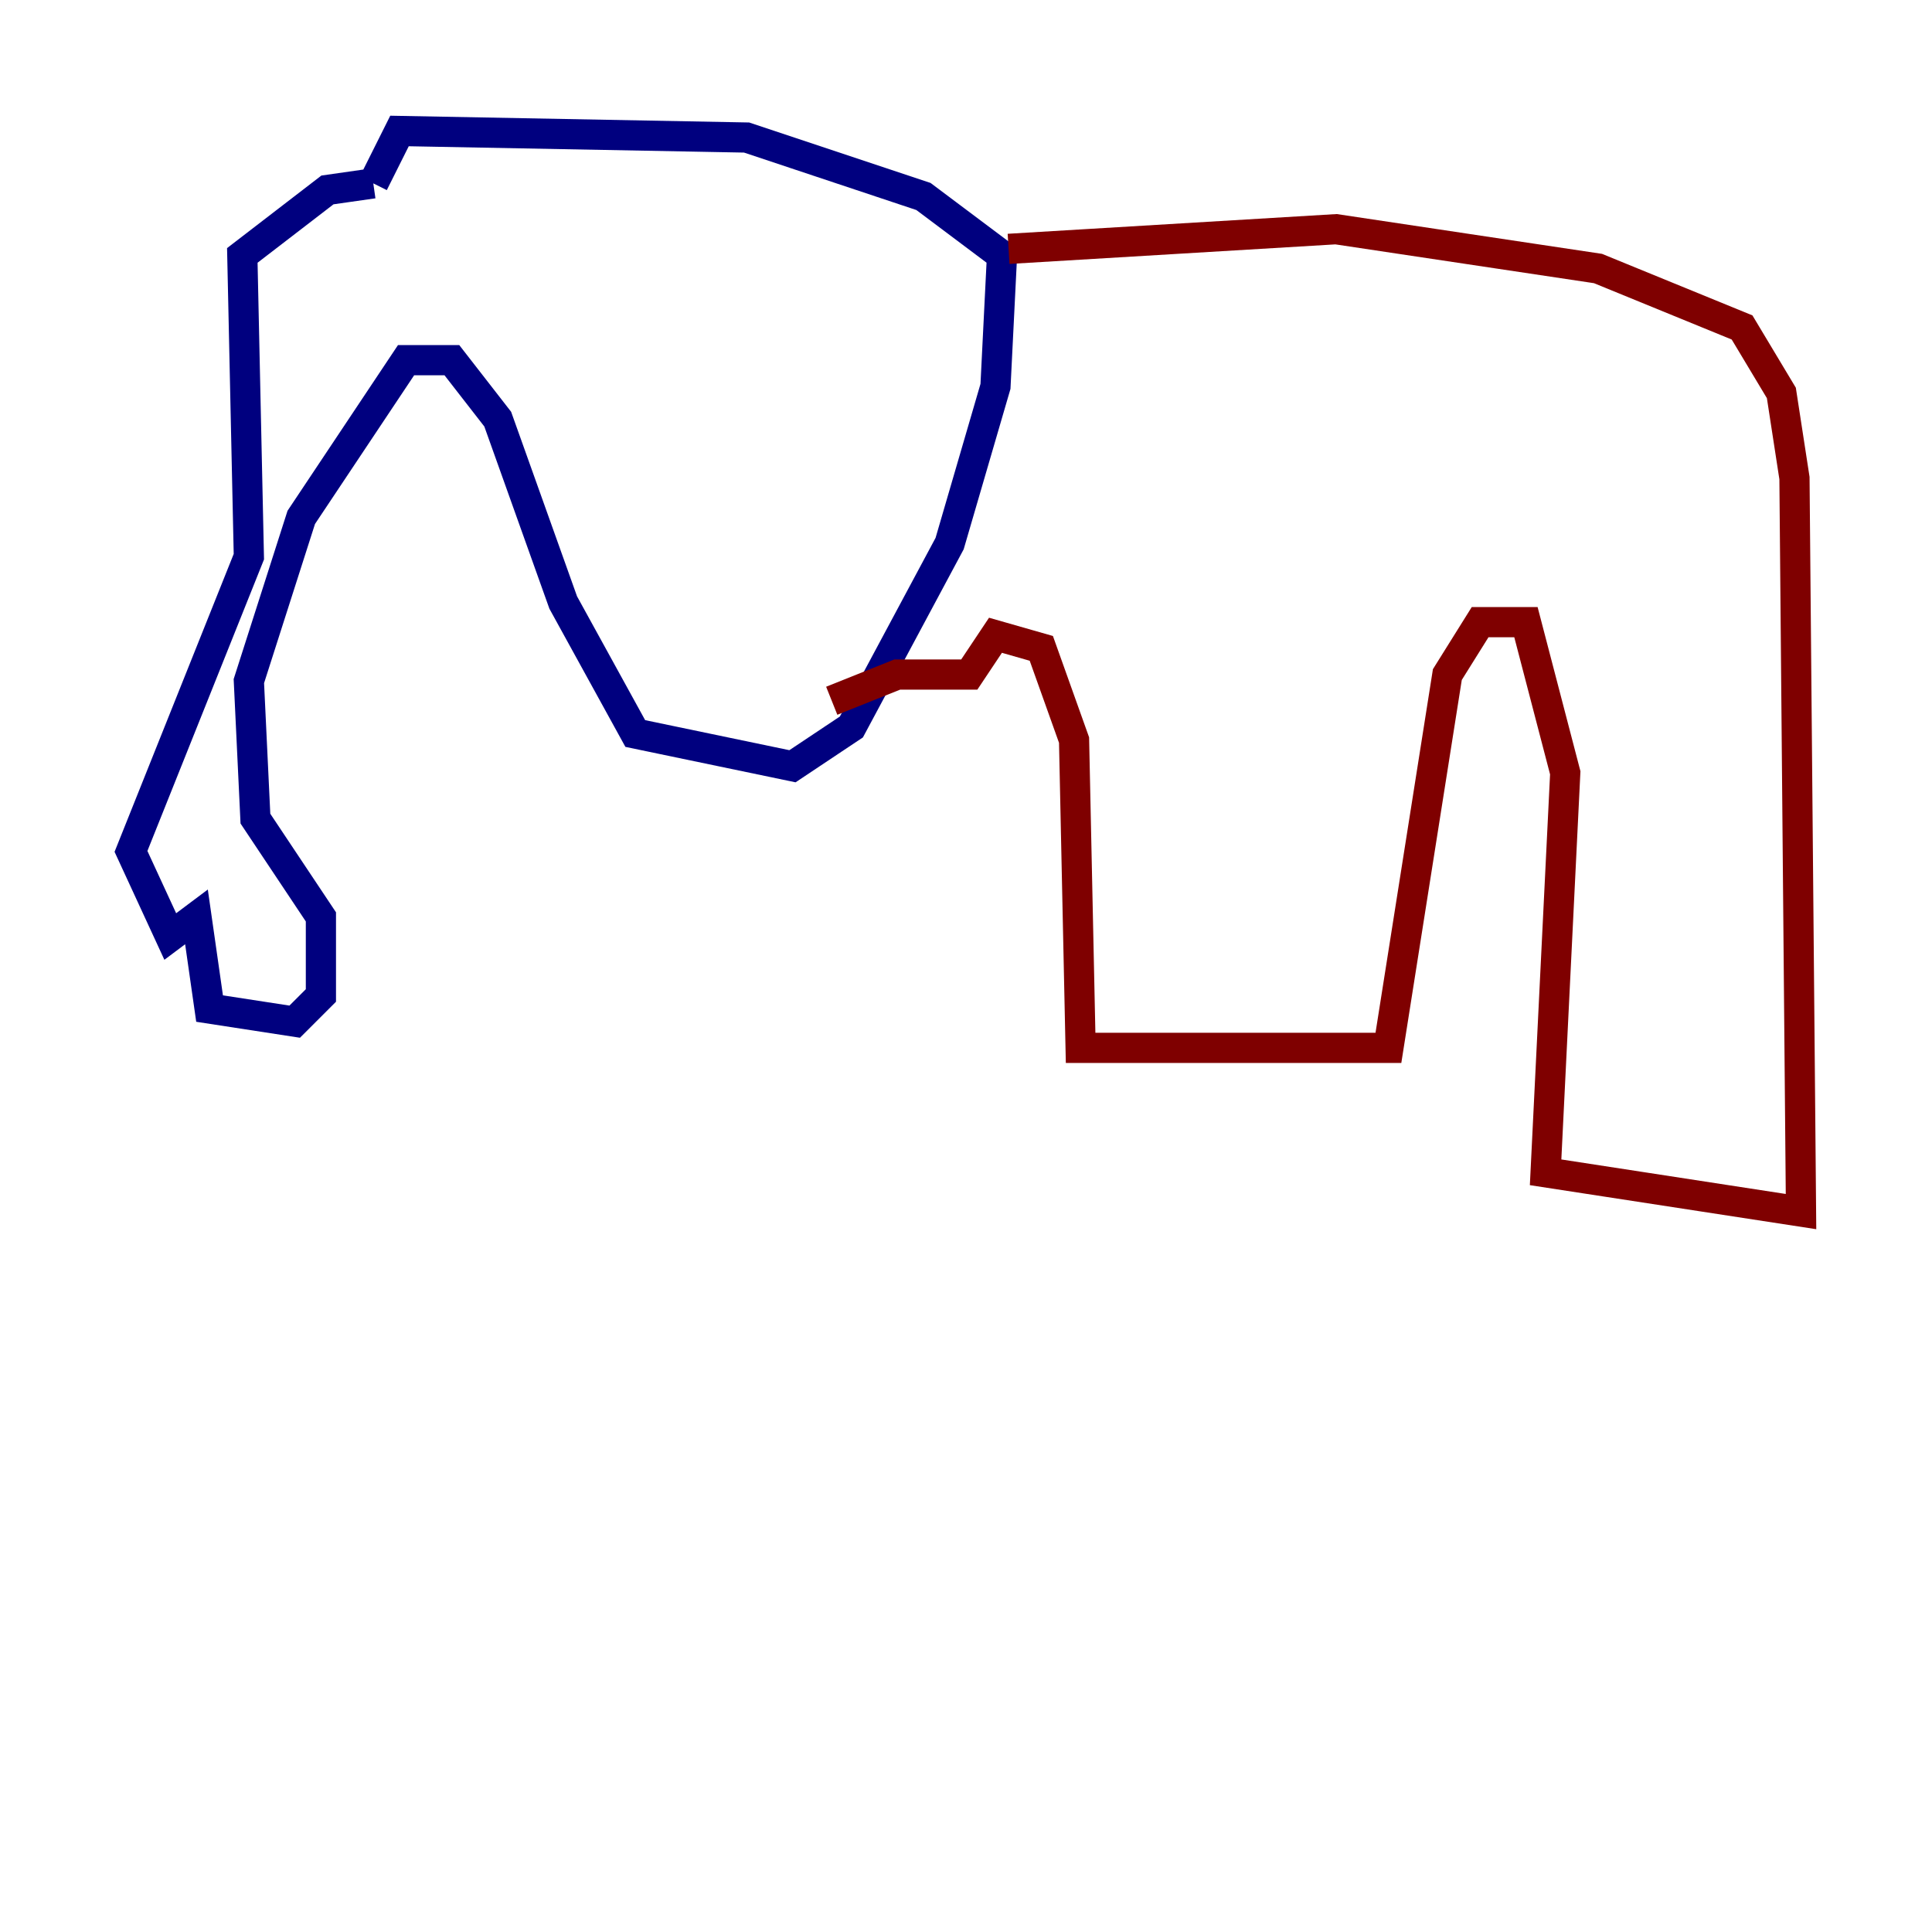 <?xml version="1.0" encoding="utf-8" ?>
<svg baseProfile="tiny" height="128" version="1.2" viewBox="0,0,128,128" width="128" xmlns="http://www.w3.org/2000/svg" xmlns:ev="http://www.w3.org/2001/xml-events" xmlns:xlink="http://www.w3.org/1999/xlink"><defs /><polyline fill="none" points="24.732,12.149 21.695,12.583 16.054,16.922 16.488,36.881 8.678,56.407 11.281,62.047 13.017,60.746 13.885,66.82 19.525,67.688 21.261,65.953 21.261,60.746 16.922,54.237 16.488,45.125 19.959,34.278 26.902,23.864 29.939,23.864 32.976,27.77 37.315,39.919 42.088,48.597 52.502,50.766 56.407,48.163 62.915,36.014 65.953,25.6 66.386,16.922 61.18,13.017 49.464,9.112 26.468,8.678 24.732,12.149" stroke="#00007f" stroke-width="2" /><polyline fill="none" points="66.82,16.488 88.515,15.186 105.871,17.79 115.417,21.695 118.02,26.034 118.888,31.675 119.322,80.271 102.4,77.668 103.702,51.2 101.098,41.22 98.061,41.22 95.891,44.691 91.986,69.424 71.593,69.424 71.159,49.031 68.99,42.956 65.953,42.088 64.217,44.691 59.444,44.691 55.105,46.427" stroke="#7f0000" stroke-width="2" /></svg>